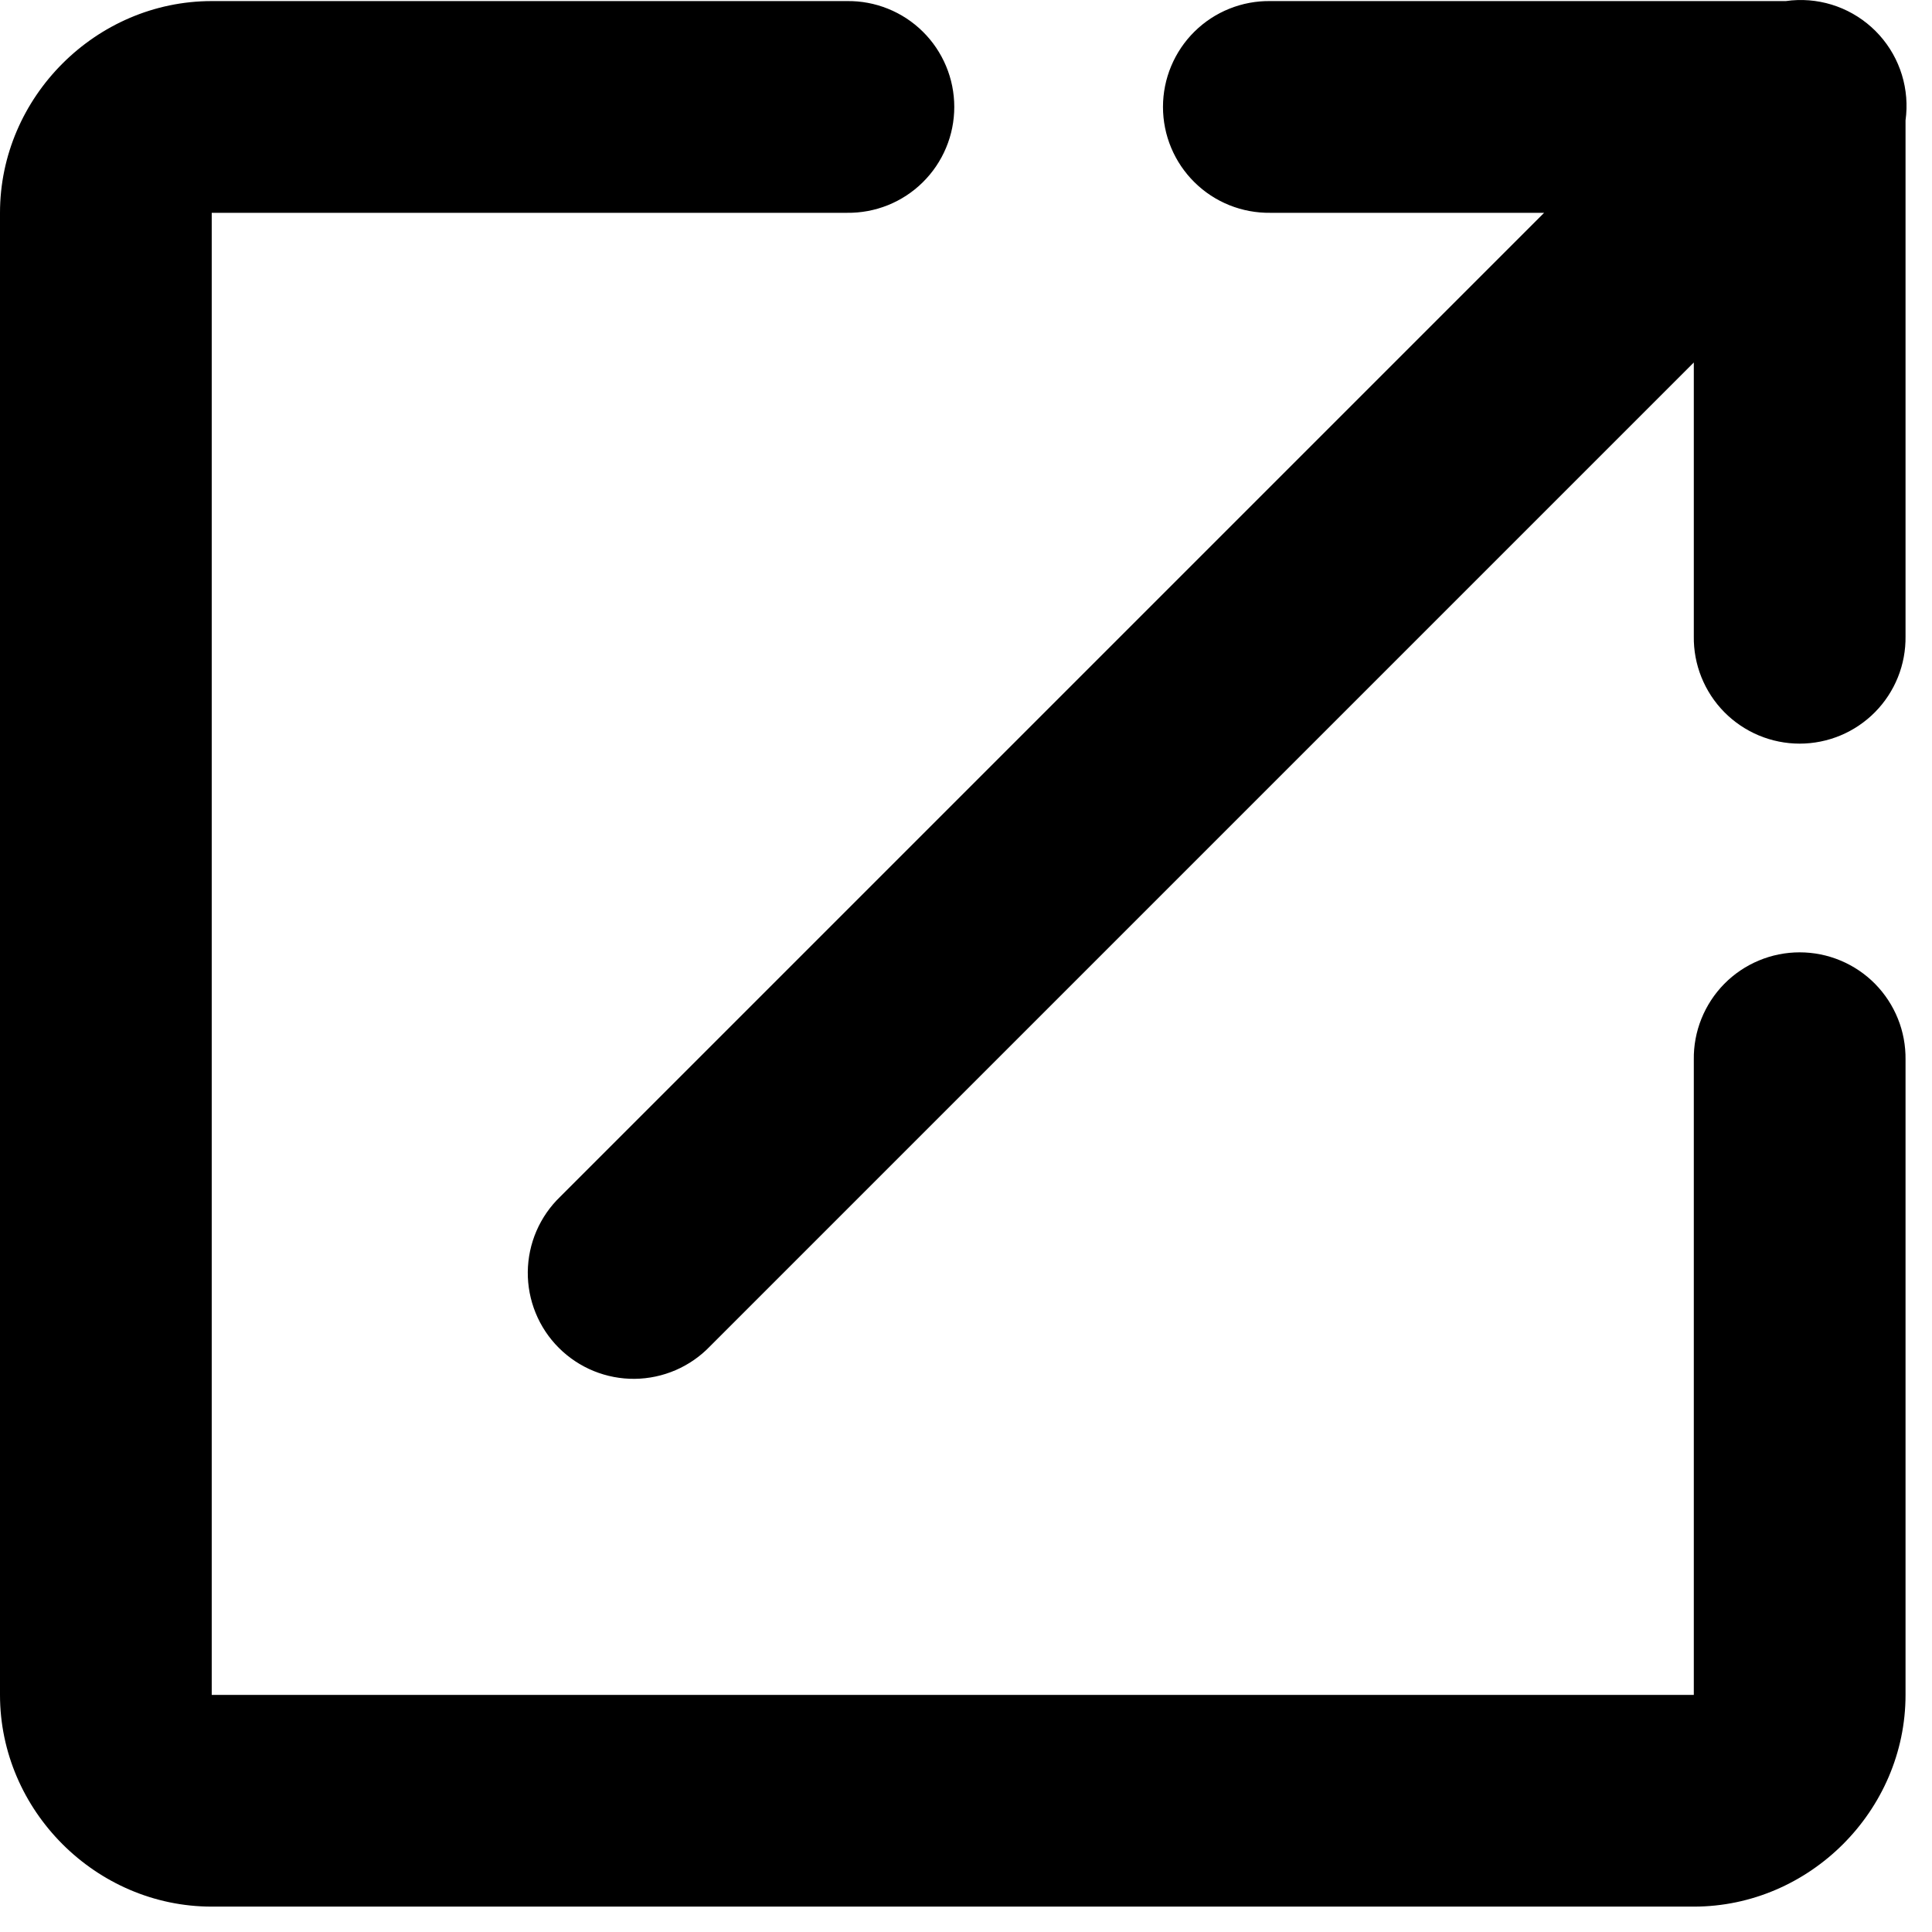 <svg width="60%" height="60%" viewBox="0 0 73 73" fill="none" xmlns="http://www.w3.org/2000/svg">
<path d="M67.922 0.002C67.773 0.006 67.624 0.019 67.477 0.041H48C47.47 0.033 46.944 0.131 46.452 0.329C45.96 0.526 45.512 0.82 45.135 1.192C44.757 1.564 44.458 2.008 44.253 2.497C44.048 2.986 43.943 3.511 43.943 4.041C43.943 4.571 44.048 5.096 44.253 5.585C44.458 6.074 44.757 6.517 45.135 6.889C45.512 7.262 45.96 7.555 46.452 7.753C46.944 7.95 47.47 8.048 48 8.041H58.344L21.172 45.213C20.788 45.581 20.482 46.023 20.27 46.511C20.059 47 19.948 47.525 19.942 48.058C19.937 48.59 20.038 49.118 20.239 49.61C20.44 50.103 20.737 50.551 21.114 50.927C21.49 51.303 21.938 51.601 22.43 51.802C22.923 52.003 23.451 52.104 23.983 52.099C24.515 52.093 25.041 51.981 25.53 51.77C26.018 51.559 26.459 51.253 26.828 50.869L64 13.697V24.041C63.992 24.571 64.09 25.097 64.288 25.589C64.486 26.081 64.779 26.529 65.151 26.906C65.523 27.283 65.967 27.583 66.456 27.788C66.945 27.992 67.47 28.098 68 28.098C68.53 28.098 69.055 27.992 69.544 27.788C70.033 27.583 70.477 27.283 70.849 26.906C71.221 26.529 71.514 26.081 71.712 25.589C71.91 25.097 72.007 24.571 72 24.041V4.549C72.08 3.973 72.033 3.386 71.863 2.83C71.693 2.274 71.404 1.762 71.015 1.329C70.627 0.897 70.149 0.554 69.615 0.324C69.081 0.095 68.503 -0.015 67.922 0.002ZM8 0.041C3.628 0.041 0 3.668 0 8.041V64.041C0 68.413 3.628 72.041 8 72.041H64C68.372 72.041 72 68.413 72 64.041V40.041C72.007 39.511 71.91 38.984 71.712 38.493C71.514 38.001 71.221 37.553 70.849 37.175C70.477 36.798 70.033 36.498 69.544 36.294C69.055 36.089 68.53 35.984 68 35.984C67.47 35.984 66.945 36.089 66.456 36.294C65.967 36.498 65.523 36.798 65.151 37.175C64.779 37.553 64.486 38.001 64.288 38.493C64.09 38.984 63.992 39.511 64 40.041V64.041H8V8.041H32C32.53 8.048 33.056 7.95 33.548 7.753C34.04 7.555 34.488 7.262 34.865 6.889C35.243 6.517 35.542 6.074 35.747 5.585C35.952 5.096 36.057 4.571 36.057 4.041C36.057 3.511 35.952 2.986 35.747 2.497C35.542 2.008 35.243 1.564 34.865 1.192C34.488 0.82 34.04 0.526 33.548 0.329C33.056 0.131 32.53 0.033 32 0.041H8Z" fill="black"/>
</svg>
